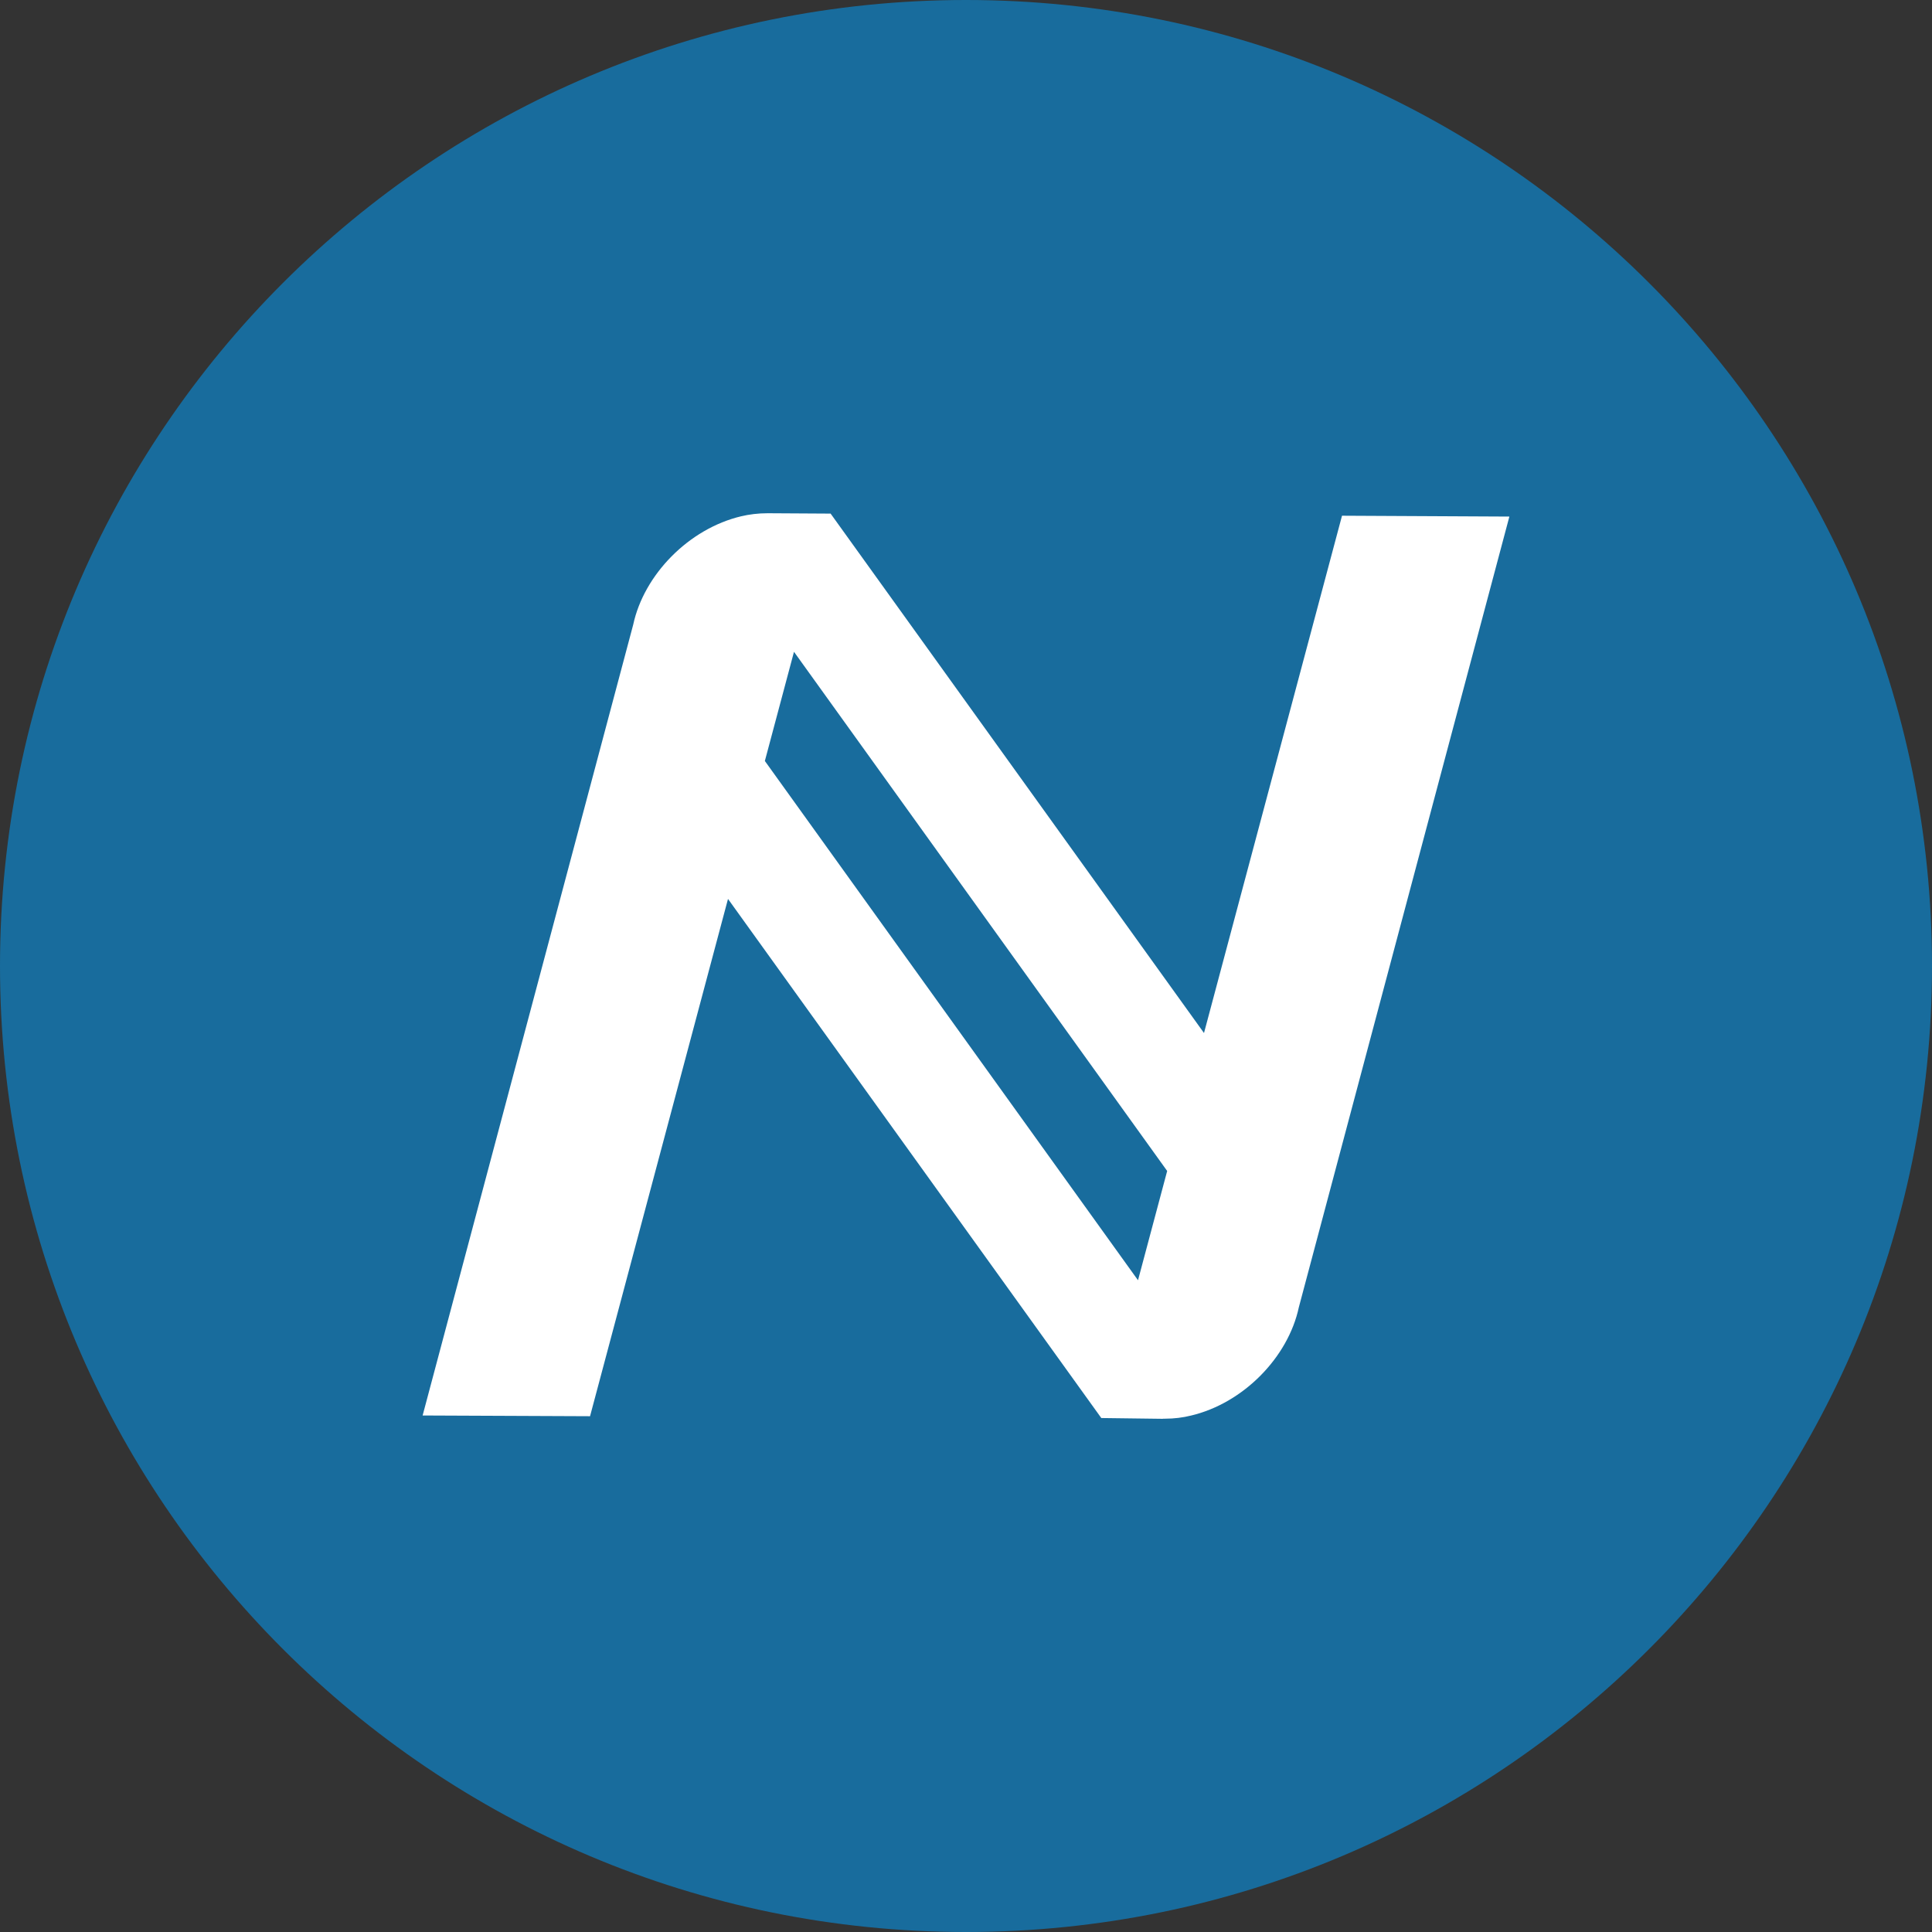 <!-- Generated by IcoMoon.io -->
<svg version="1.1" xmlns="http://www.w3.org/2000/svg" viewBox="0 0 32 32">
<rect x="0" y="0" width="32" height="32" fill="#333333" stroke="none"/>
<title>nmc</title>
<path fill="#186c9d" d="M32 16c0 8.837-7.163 16-16 16s-16-7.163-16-16c0-8.837 7.163-16 16-16s16 7.163 16 16z"></path>
<path fill="#fff" d="M19.261 23.5l0.001-0.002c0.011 0 0.023 0 0.035 0 0.15 0 0.296-0.018 0.435-0.053l-0.012 0.003c0.876-0.205 1.617-0.97 1.793-1.796l3.487-13.096-2.772-0.014-2.286 8.568-6.18-8.597-0.004 0.004 0.003-0.010-1.021-0.006c-0.009-0-0.019-0-0.029-0-0.152 0-0.301 0.018-0.443 0.052l0.013-0.003c-0.875 0.206-1.616 0.971-1.793 1.796l-3.488 13.099 2.773 0.012 2.285-8.568 6.183 8.598 1.020 0.013zM12.668 12.606l0.483-1.81 6.181 8.599-0.483 1.81-6.18-8.6z"></path>
</svg>
